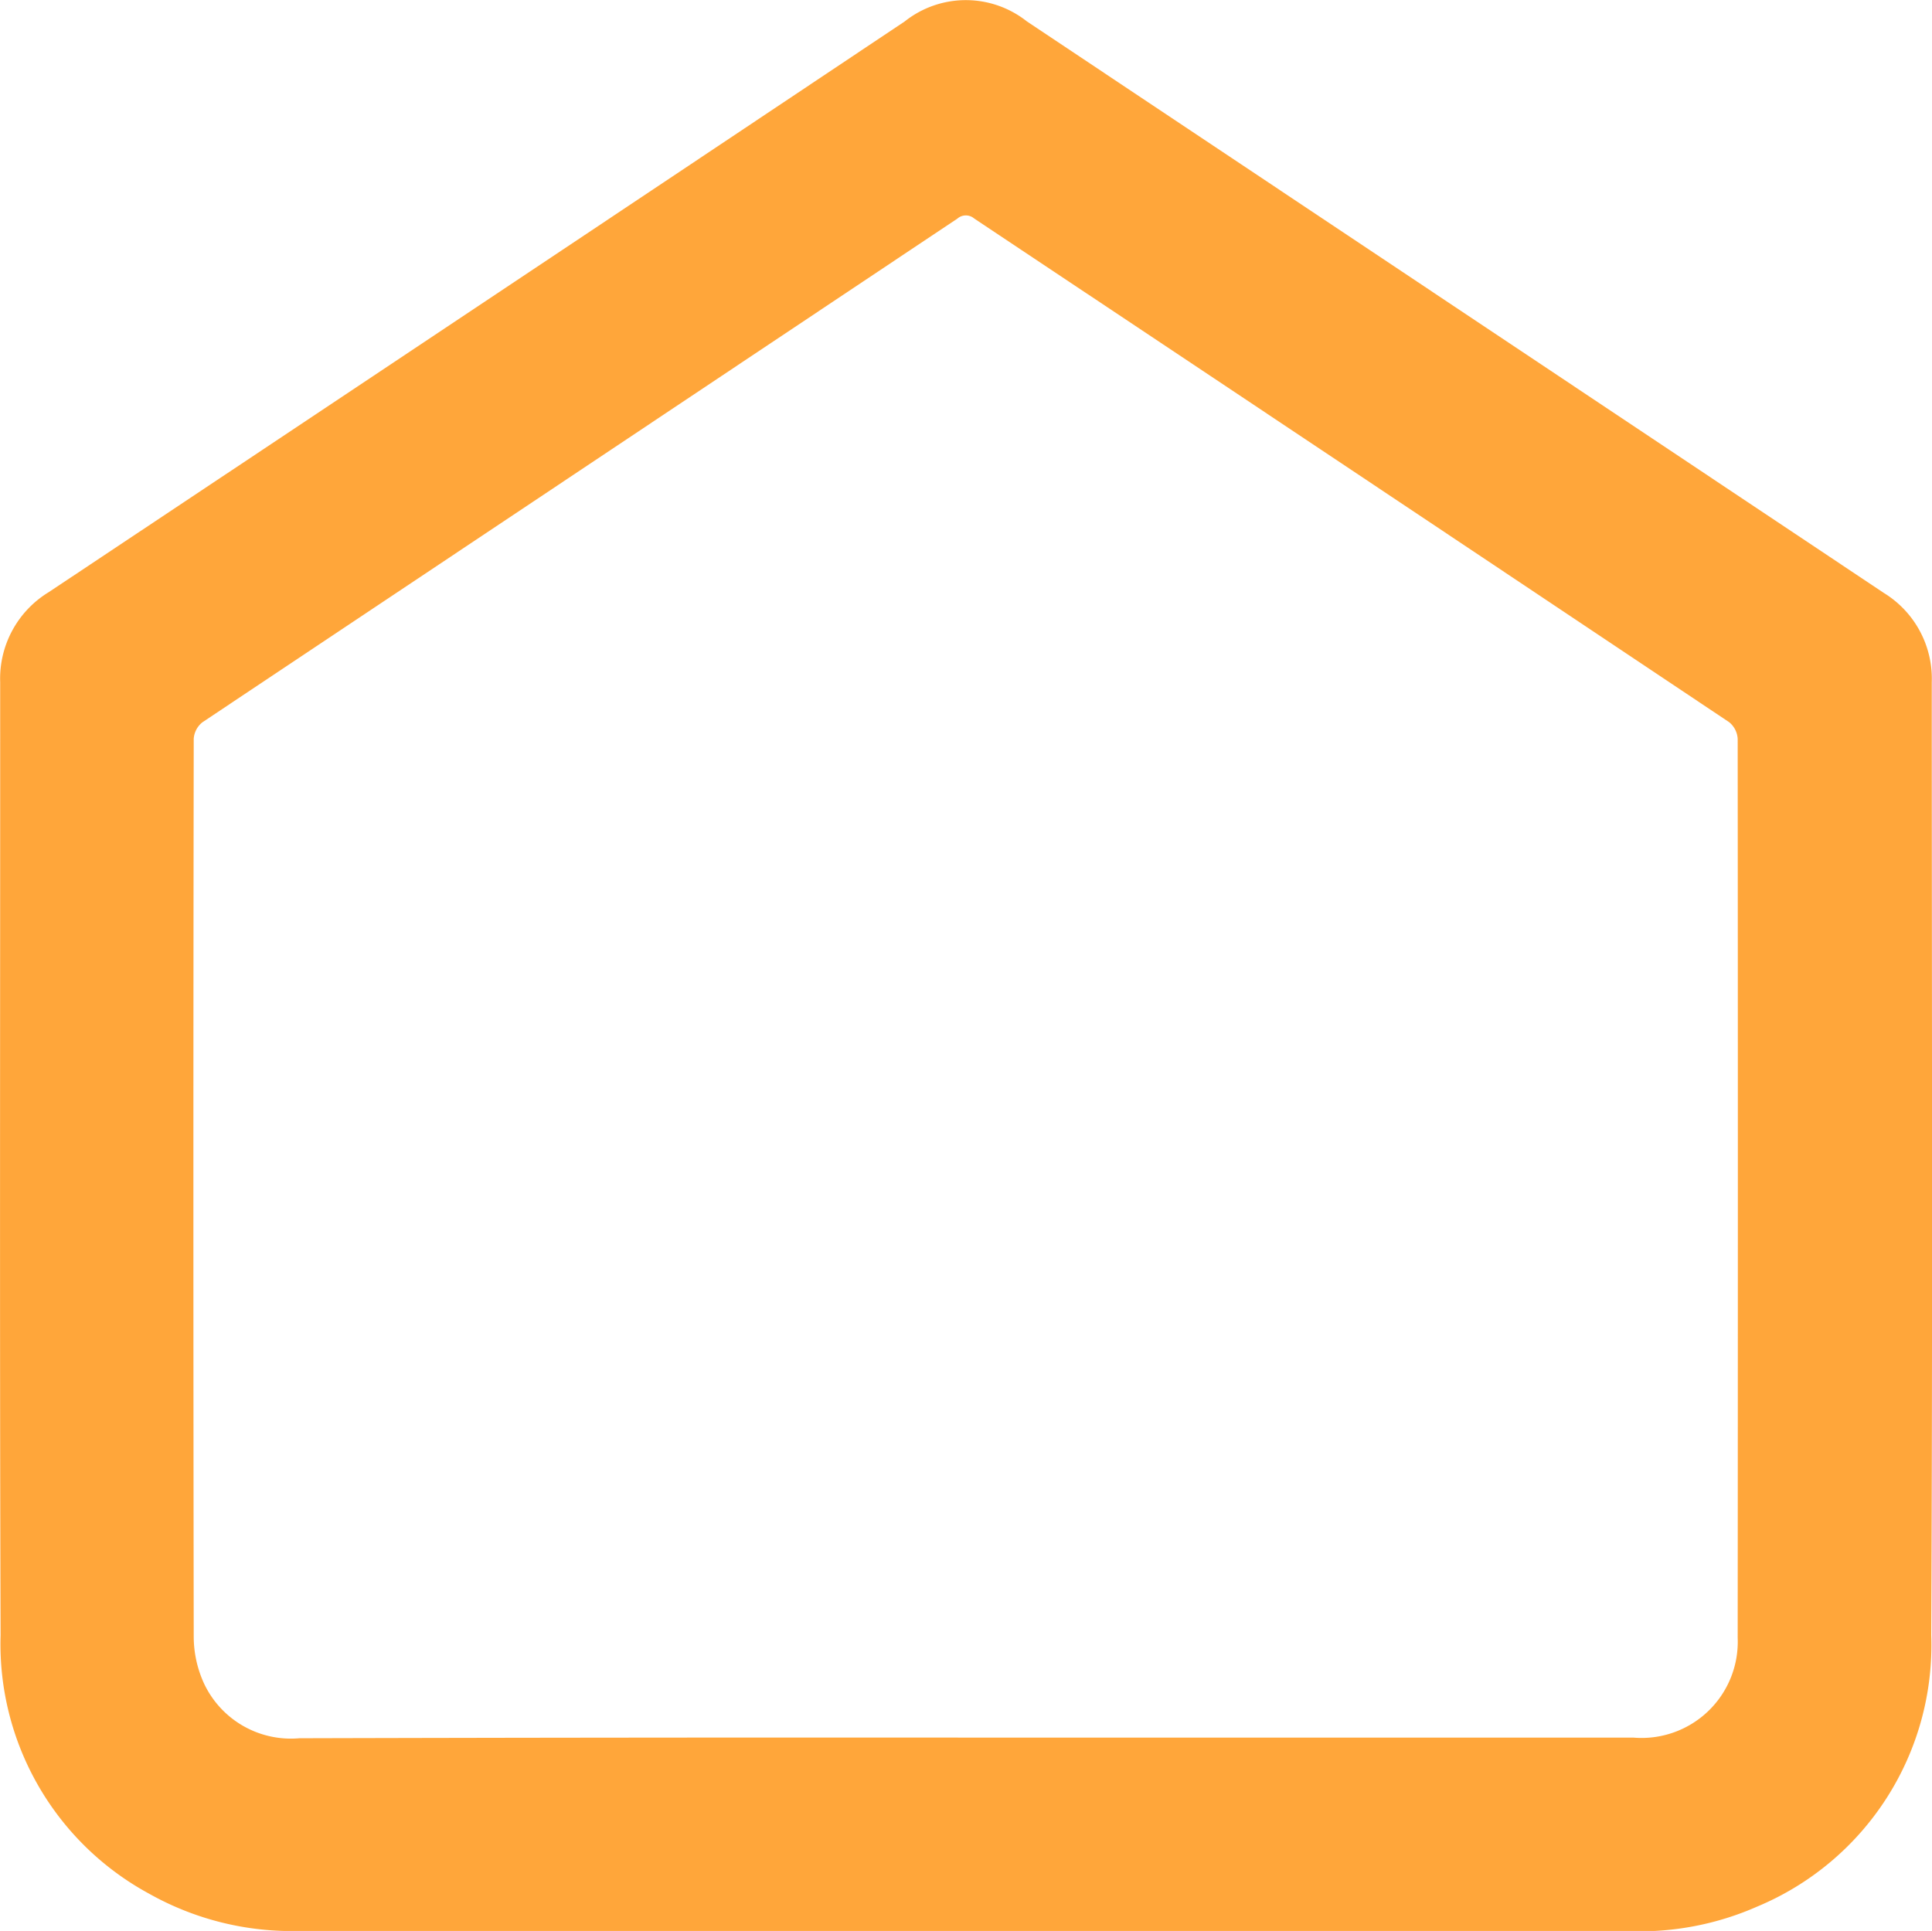 <svg xmlns="http://www.w3.org/2000/svg" width="32.661" height="32.647" viewBox="0 0 32.661 32.647"><g transform="translate(1820.865 286.457)"><path d="M-1804.536-253.81H-1815.8a4.919,4.919,0,0,1-2.541-.628,4.8,4.8,0,0,1-2.514-4.373c-.017-5.371-.005-10.742-.007-16.113a1.711,1.711,0,0,1,.822-1.522q7.239-4.819,14.47-9.649a1.661,1.661,0,0,1,2.065,0q7.245,4.832,14.49,9.665a1.7,1.7,0,0,1,.807,1.507c0,5.371.016,10.742-.009,16.113a4.788,4.788,0,0,1-2.942,4.588,4.922,4.922,0,0,1-2.139.416Zm-.007-3.269h.126q5.581,0,11.163,0a1.626,1.626,0,0,0,1.765-1.686q.006-7.6,0-15.2a.391.391,0,0,0-.143-.281q-6.378-4.263-12.762-8.515a.217.217,0,0,0-.286,0q-6.38,4.258-12.762,8.515a.39.39,0,0,0-.148.278q-.011,7.589,0,15.179a1.91,1.91,0,0,0,.167.78,1.623,1.623,0,0,0,1.619.941Q-1810.175-257.083-1804.543-257.079Z" fill="#ffa63a"/></g></svg>